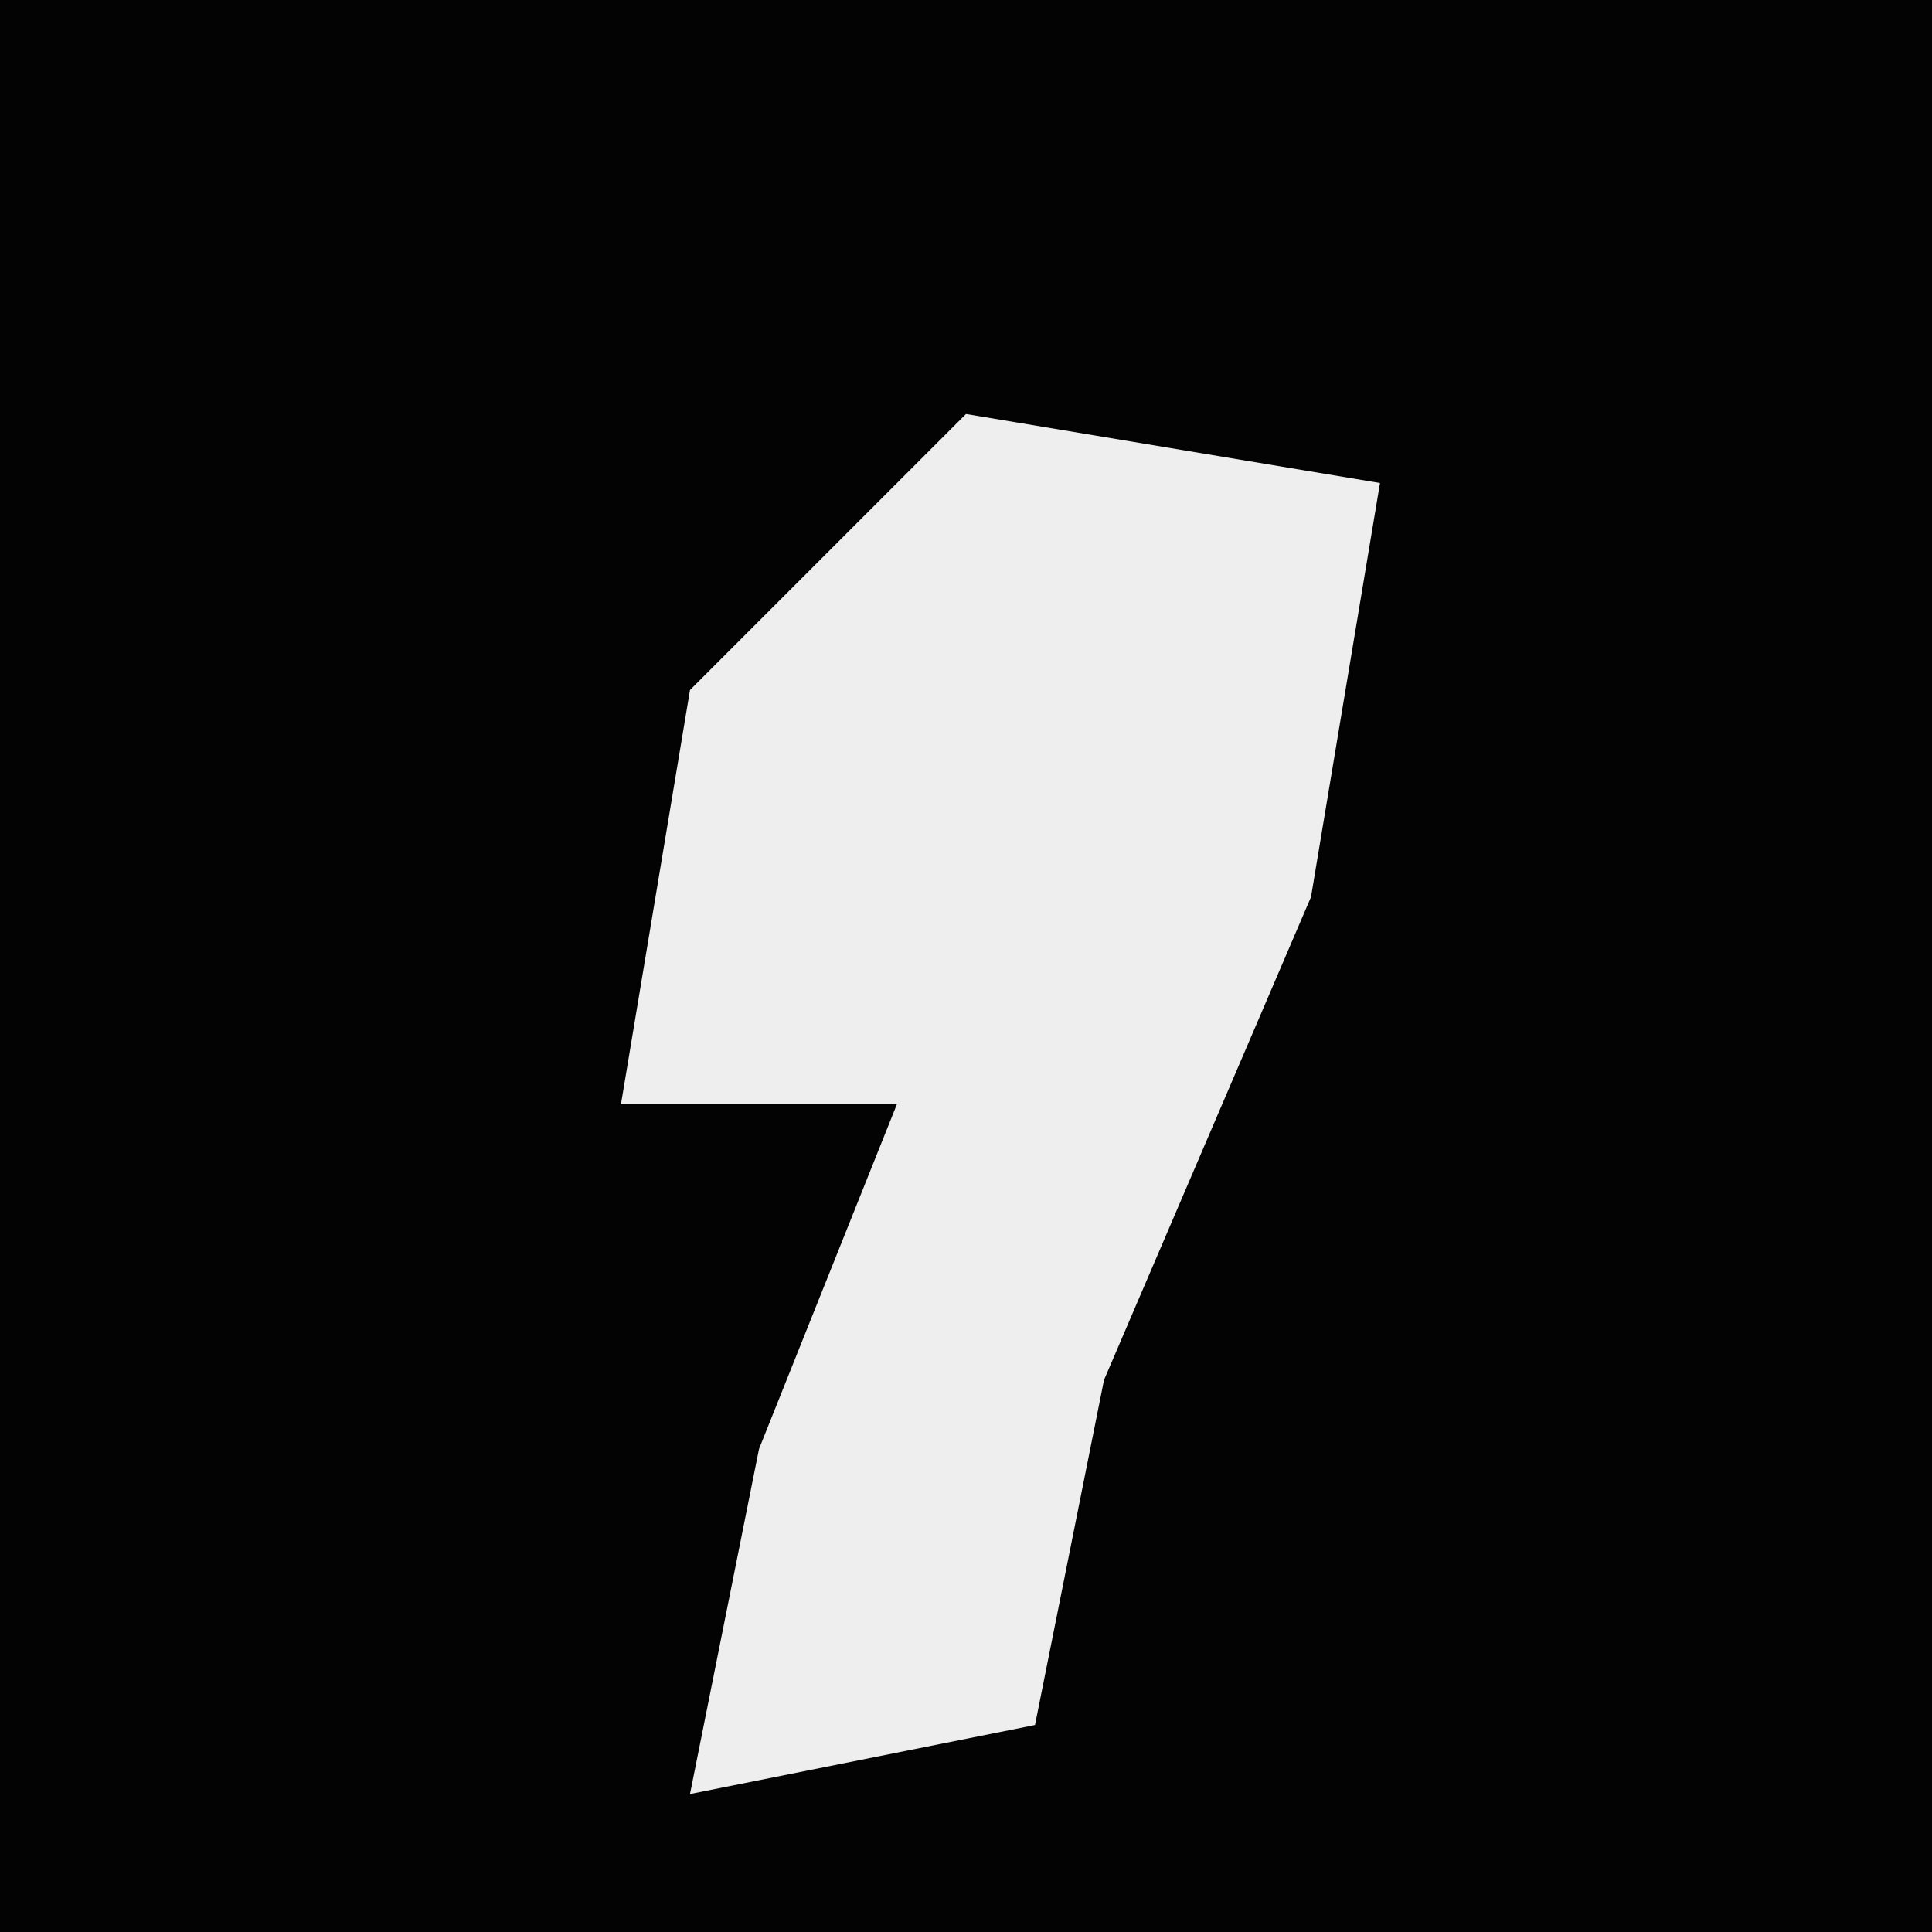 <?xml version="1.0" encoding="UTF-8"?>
<svg version="1.1" xmlns="http://www.w3.org/2000/svg" width="28" height="28">
<path d="M0,0 L28,0 L28,28 L0,28 Z " fill="#030303" transform="translate(0,0)"/>
<path d="M0,0 L6,1 L5,7 L2,14 L1,19 L-4,20 L-3,15 L-1,10 L-5,10 L-4,4 Z " fill="#EEEEEE" transform="translate(14,6)"/>
</svg>
